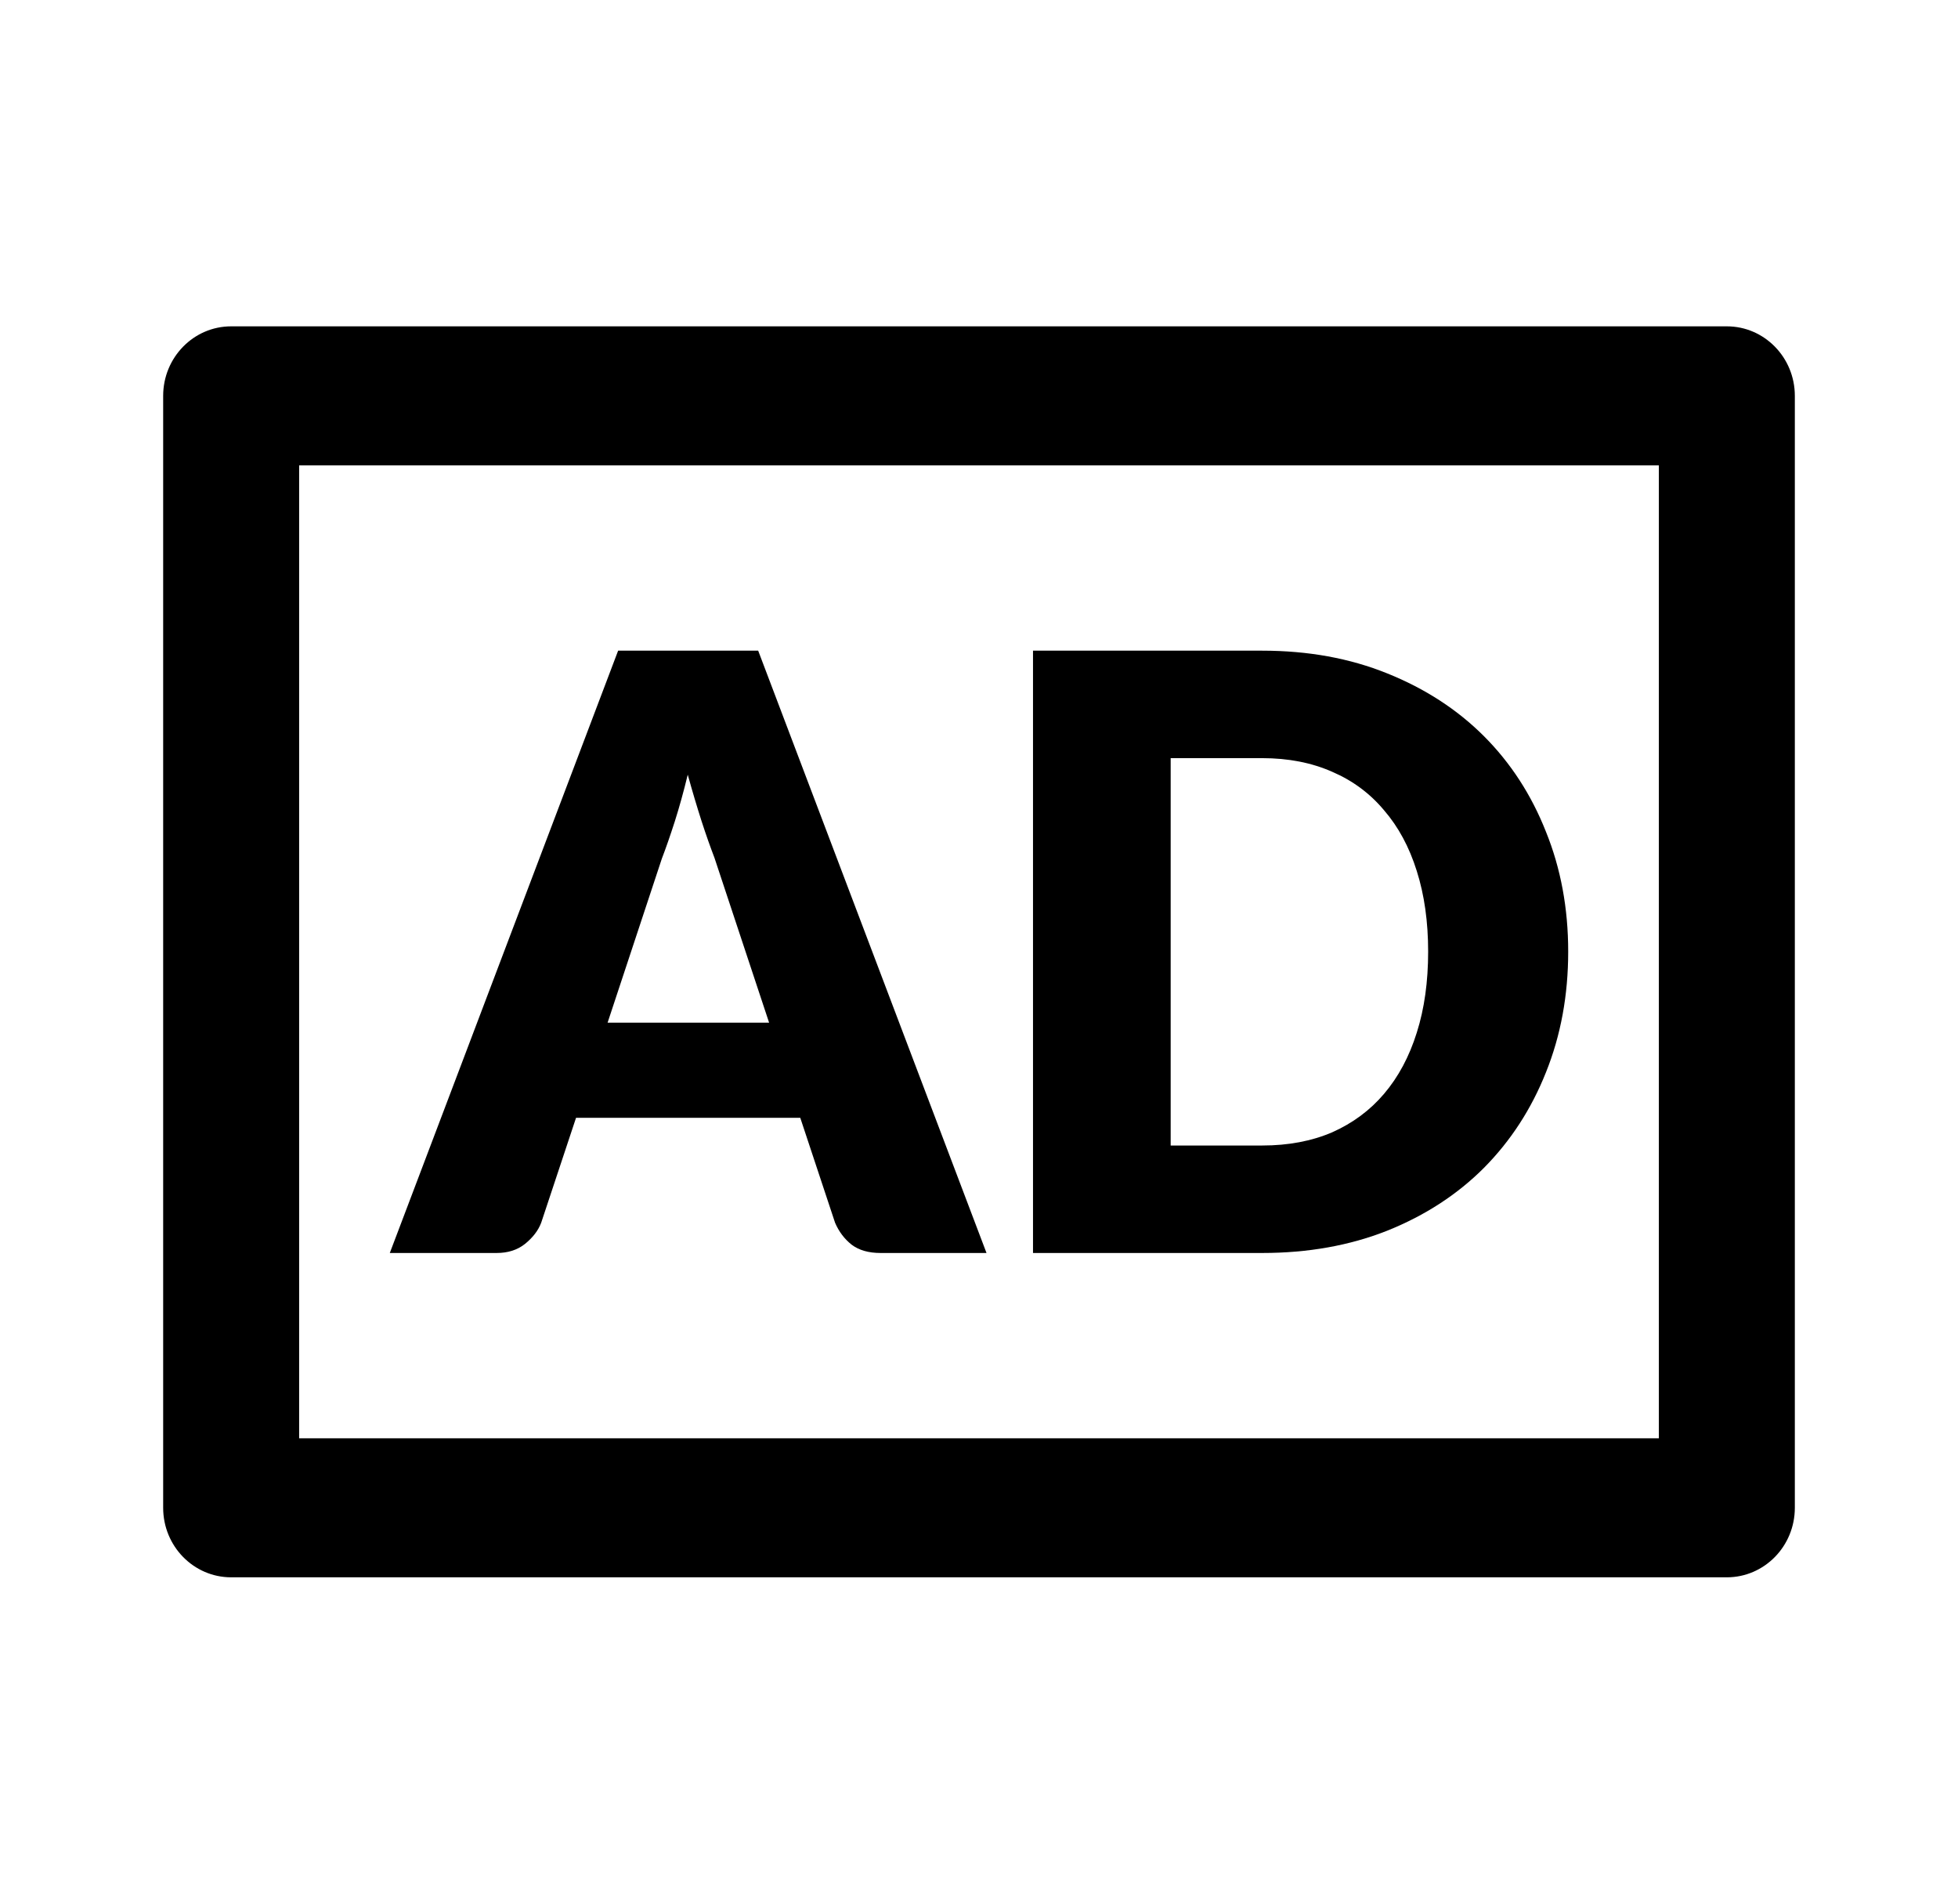 <svg viewBox="0 0 36 35" fill="none" xmlns="http://www.w3.org/2000/svg">
<path fill-rule="evenodd" clip-rule="evenodd" d="M4.25 6C3.56 6 3 6.572 3 7.278V27.722C3 28.428 3.56 29 4.25 29H31.75C32.44 29 33 28.428 33 27.722V7.278C33 6.572 32.44 6 31.75 6H4.25ZM30.5 8.556H5.5V26.444H30.5V8.556Z" fill="currentColor"/>
<path d="M14.141 18.803L13.136 15.771C13.062 15.578 12.982 15.353 12.898 15.094C12.814 14.831 12.729 14.547 12.645 14.243C12.57 14.552 12.491 14.838 12.407 15.102C12.322 15.366 12.243 15.594 12.169 15.786L11.171 18.803H14.141ZM18.138 23.037H16.188C15.97 23.037 15.793 22.986 15.659 22.885C15.525 22.779 15.424 22.644 15.354 22.482L14.714 20.552H10.591L9.95 22.482C9.896 22.624 9.797 22.753 9.653 22.87C9.514 22.981 9.34 23.037 9.132 23.037H7.167L11.365 11.963H13.94L18.138 23.037Z" fill="currentColor"/>
<path d="M28.833 17.496C28.833 18.297 28.697 19.037 28.424 19.716C28.156 20.39 27.776 20.975 27.285 21.471C26.794 21.963 26.201 22.348 25.506 22.627C24.816 22.9 24.05 23.037 23.206 23.037H18.993V11.963H23.206C24.05 11.963 24.816 12.102 25.506 12.381C26.201 12.66 26.794 13.045 27.285 13.536C27.776 14.028 28.156 14.613 28.424 15.292C28.697 15.966 28.833 16.701 28.833 17.496ZM26.258 17.496C26.258 16.949 26.189 16.455 26.049 16.014C25.911 15.573 25.71 15.201 25.447 14.897C25.189 14.588 24.871 14.352 24.494 14.19C24.117 14.023 23.688 13.939 23.206 13.939H21.524V21.061H23.206C23.688 21.061 24.117 20.98 24.494 20.818C24.871 20.65 25.189 20.415 25.447 20.111C25.71 19.802 25.911 19.427 26.049 18.986C26.189 18.545 26.258 18.049 26.258 17.496Z" fill="currentColor"/>
</svg>
